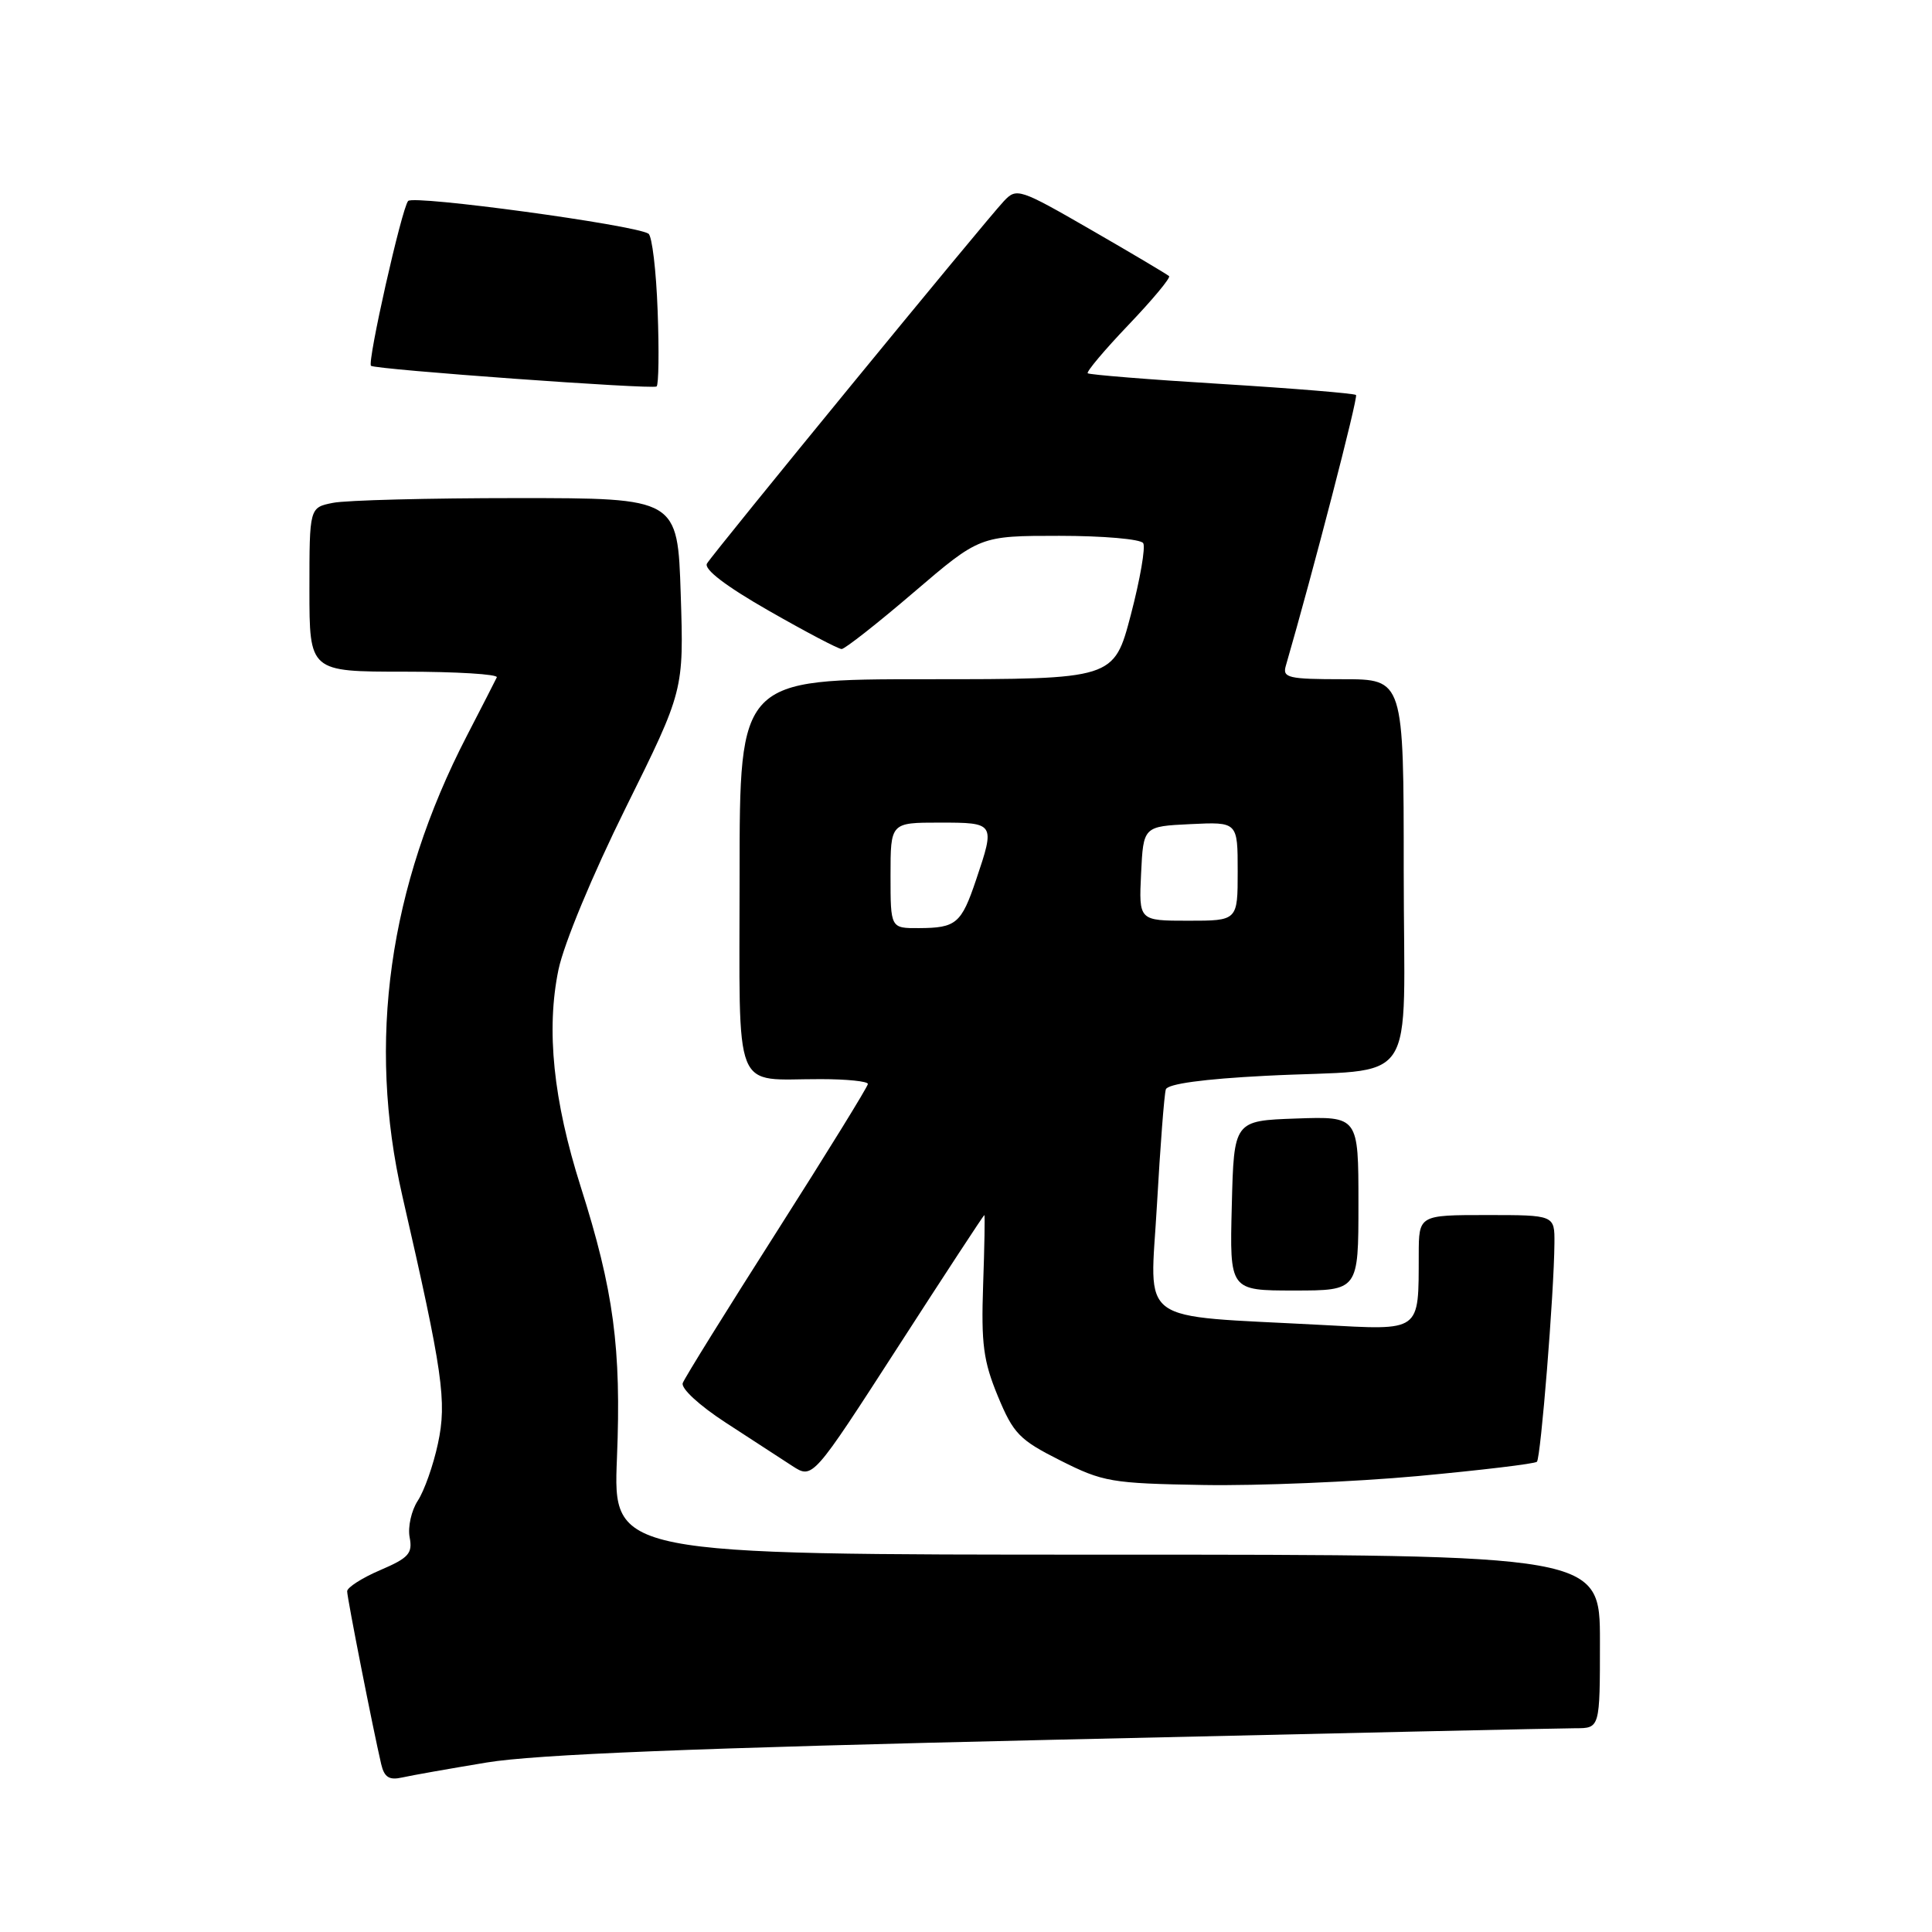 <?xml version="1.0" encoding="UTF-8" standalone="no"?>
<!DOCTYPE svg PUBLIC "-//W3C//DTD SVG 1.1//EN" "http://www.w3.org/Graphics/SVG/1.1/DTD/svg11.dtd" >
<svg xmlns="http://www.w3.org/2000/svg" xmlns:xlink="http://www.w3.org/1999/xlink" version="1.1" viewBox="0 0 256 256">
 <g >
 <path fill="currentColor"
d=" M 64.50 233.54 C 70.97 232.47 92.06 231.62 139.50 230.53 C 175.80 229.69 206.96 229.00 208.75 229.00 C 212.00 229.00 212.00 229.00 212.00 217.50 C 212.00 206.00 212.00 206.00 146.62 206.00 C 81.23 206.00 81.23 206.00 81.75 193.19 C 82.34 178.64 81.32 170.99 76.95 157.26 C 73.31 145.81 72.35 136.45 74.00 128.49 C 74.72 125.04 78.50 115.94 82.93 107.00 C 90.61 91.50 90.61 91.50 90.20 78.75 C 89.79 66.00 89.79 66.00 68.52 66.00 C 56.82 66.00 45.84 66.28 44.12 66.63 C 41.00 67.25 41.00 67.25 41.00 78.12 C 41.00 89.00 41.00 89.00 53.58 89.00 C 60.50 89.00 66.01 89.34 65.83 89.75 C 65.64 90.16 63.85 93.65 61.86 97.50 C 51.50 117.53 48.63 138.04 53.32 158.50 C 58.69 181.90 59.23 185.70 58.03 191.28 C 57.42 194.14 56.22 197.54 55.36 198.85 C 54.51 200.15 54.02 202.34 54.28 203.70 C 54.69 205.84 54.16 206.43 50.38 208.05 C 47.97 209.08 46.00 210.35 46.00 210.85 C 46.00 211.74 49.42 229.08 50.51 233.76 C 50.92 235.50 51.57 235.91 53.27 235.53 C 54.50 235.25 59.55 234.36 64.50 233.54 Z  M 187.83 195.59 C 196.25 194.81 203.37 193.96 203.65 193.69 C 204.16 193.17 205.92 171.33 205.97 164.75 C 206.00 161.00 206.00 161.00 197.00 161.00 C 188.00 161.00 188.00 161.00 187.99 166.25 C 187.96 176.61 188.42 176.27 175.11 175.56 C 150.21 174.22 152.39 175.80 153.30 159.68 C 153.74 151.88 154.27 144.98 154.48 144.35 C 154.72 143.62 159.47 142.97 167.68 142.55 C 188.36 141.48 186.00 144.98 186.00 115.42 C 186.00 90.00 186.00 90.00 177.93 90.00 C 170.72 90.00 169.92 89.81 170.37 88.25 C 174.00 75.72 179.98 52.64 179.68 52.34 C 179.46 52.13 171.46 51.47 161.89 50.88 C 152.33 50.30 144.33 49.65 144.13 49.46 C 143.93 49.26 146.36 46.37 149.54 43.04 C 152.72 39.71 155.13 36.81 154.91 36.59 C 154.68 36.37 150.06 33.62 144.63 30.49 C 135.08 24.98 134.70 24.86 133.02 26.65 C 130.55 29.27 94.52 73.25 93.68 74.67 C 93.23 75.42 96.16 77.66 101.86 80.92 C 106.74 83.71 111.09 86.00 111.52 86.00 C 111.94 86.00 116.24 82.63 121.06 78.50 C 129.83 71.00 129.83 71.00 140.36 71.00 C 146.15 71.00 151.15 71.43 151.48 71.97 C 151.81 72.50 151.07 76.77 149.84 81.47 C 147.60 90.00 147.60 90.00 122.80 90.00 C 98.00 90.00 98.00 90.00 98.00 115.88 C 98.00 145.62 96.95 142.96 108.75 142.99 C 112.19 142.99 115.00 143.28 115.00 143.63 C 115.00 143.97 109.58 152.75 102.97 163.13 C 96.35 173.52 90.72 182.57 90.47 183.26 C 90.20 183.96 92.66 186.23 96.15 188.50 C 99.53 190.70 103.51 193.29 104.99 194.25 C 107.68 195.99 107.68 195.99 118.97 178.50 C 125.18 168.87 130.34 161.00 130.43 161.00 C 130.52 161.00 130.45 165.16 130.27 170.25 C 130.00 178.07 130.30 180.35 132.22 185.00 C 134.28 189.97 135.07 190.79 140.50 193.52 C 146.16 196.37 147.24 196.56 159.50 196.77 C 166.65 196.89 179.40 196.36 187.83 195.59 Z  M 180.00 159.46 C 180.00 147.92 180.00 147.92 171.75 148.21 C 163.50 148.50 163.50 148.50 163.22 159.75 C 162.93 171.00 162.93 171.00 171.47 171.00 C 180.00 171.00 180.00 171.00 180.00 159.46 Z  M 87.14 41.17 C 86.95 35.85 86.40 31.25 85.92 30.96 C 84.05 29.79 54.79 25.82 54.08 26.63 C 53.23 27.61 48.64 47.99 49.16 48.47 C 49.70 48.96 86.45 51.62 87.00 51.21 C 87.28 51.00 87.34 46.48 87.14 41.17 Z  M 118.00 116.00 C 118.00 109.00 118.00 109.00 124.50 109.00 C 131.85 109.00 131.88 109.04 129.34 116.57 C 127.38 122.39 126.70 122.96 121.75 122.98 C 118.00 123.00 118.00 123.00 118.00 116.00 Z  M 151.20 115.75 C 151.50 109.50 151.50 109.50 157.75 109.20 C 164.00 108.90 164.00 108.90 164.00 115.45 C 164.00 122.00 164.00 122.00 157.45 122.00 C 150.90 122.00 150.90 122.00 151.20 115.75 Z "/>
</g>
</svg>